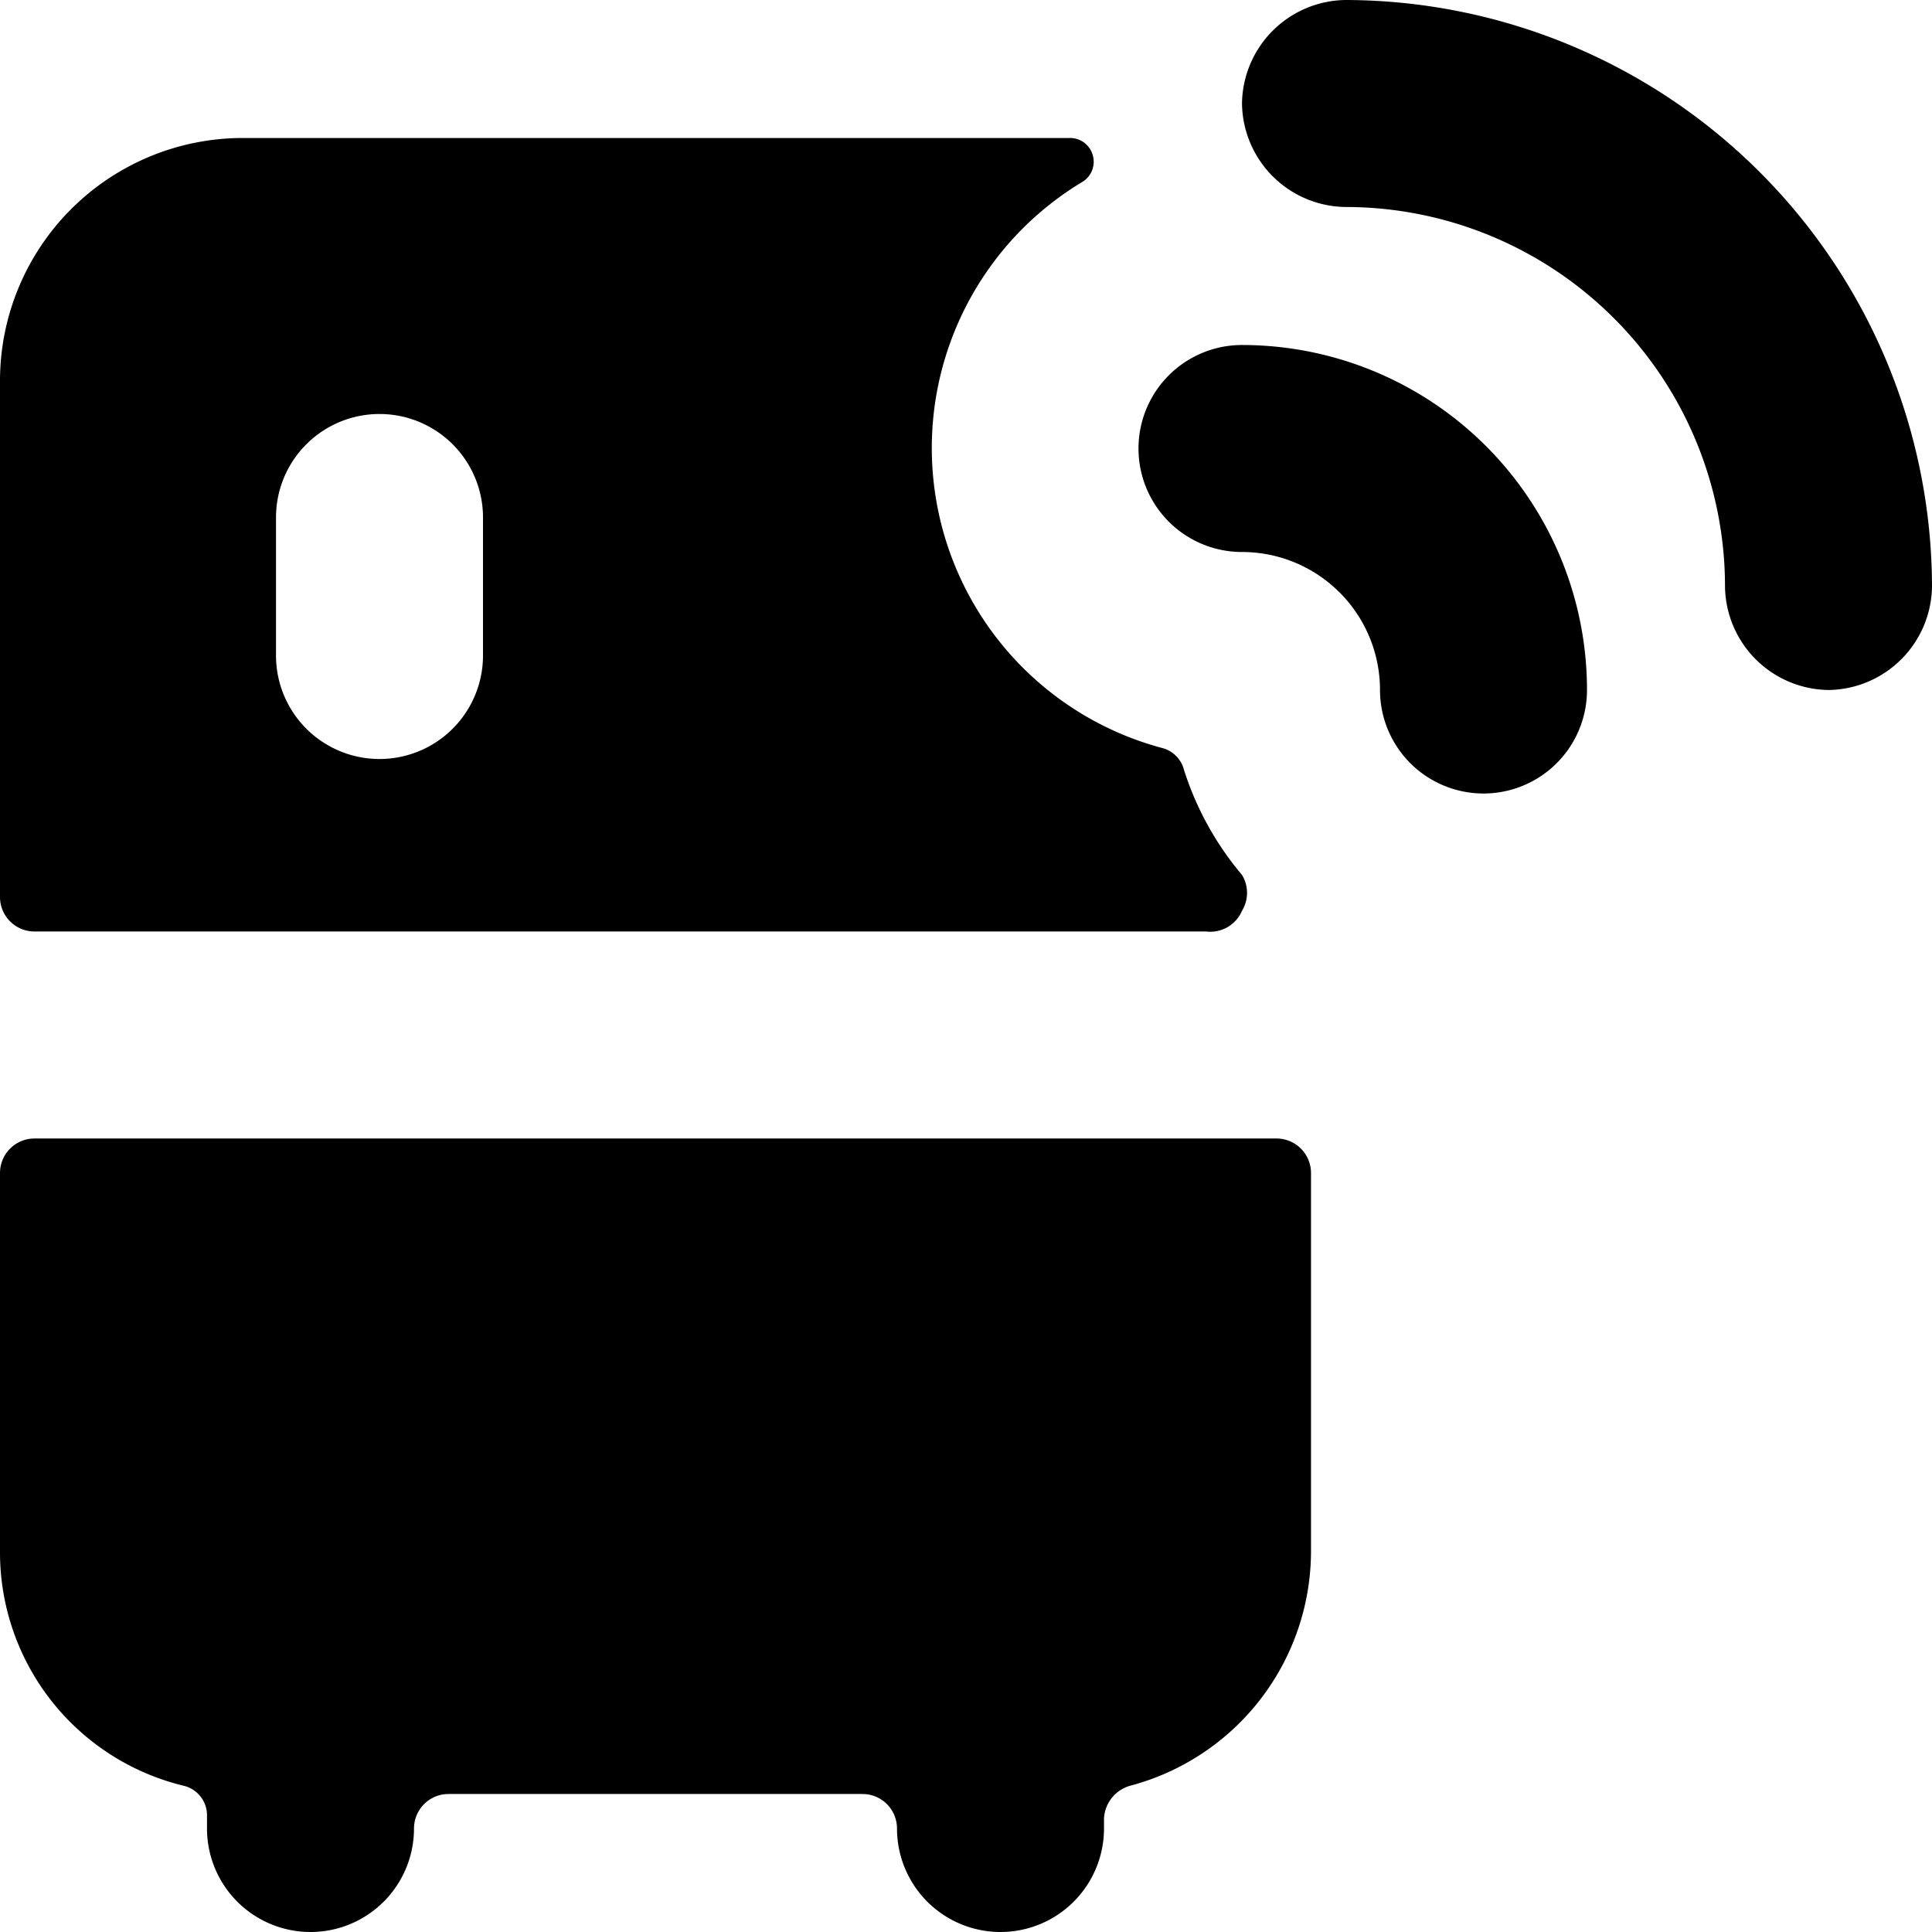 <svg xmlns="http://www.w3.org/2000/svg" viewBox="0 0 14 14">
  <g>
    <path d="M.25,8.25A.25.25,0,0,0,0,8.5v2.75a1.74,1.74,0,0,0,1.33,1.69.22.22,0,0,1,.17.21v.1a.75.75,0,0,0,1.5,0A.25.25,0,0,1,3.25,13h3a.25.25,0,0,1,.25.25.75.75,0,0,0,1.5,0v-.07a.26.26,0,0,1,.19-.24A1.76,1.76,0,0,0,9.5,11.25V8.5a.25.25,0,0,0-.25-.25Z" style="fill: #000001"/>
    <path d="M9,4a1,1,0,0,1,1,1,.75.75,0,0,0,1.5,0A2.5,2.5,0,0,0,9,2.5.75.75,0,0,0,9,4Z" style="fill: #000001"/>
    <path d="M13.25,5a.76.76,0,0,1-.75-.75A2.75,2.75,0,0,0,9.75,1.5.76.76,0,0,1,9,.75.76.76,0,0,1,9.75,0,4.26,4.26,0,0,1,14,4.25.76.76,0,0,1,13.25,5Z" style="fill: #000001"/>
    <path d="M8.58,5.58a.22.22,0,0,0-.16-.16,2.25,2.25,0,0,1-.58-4.1.17.17,0,0,0,.08-.19A.17.17,0,0,0,7.75,1h-6A1.76,1.76,0,0,0,0,2.75V6.5a.25.25,0,0,0,.25.25H8.74A.25.25,0,0,0,9,6.6a.25.25,0,0,0,0-.26A2.22,2.22,0,0,1,8.58,5.58ZM3.5,4.75a.75.75,0,0,1-1.5,0v-1a.75.75,0,0,1,1.5,0Z" style="fill: #000001"/>
  </g>
</svg>

